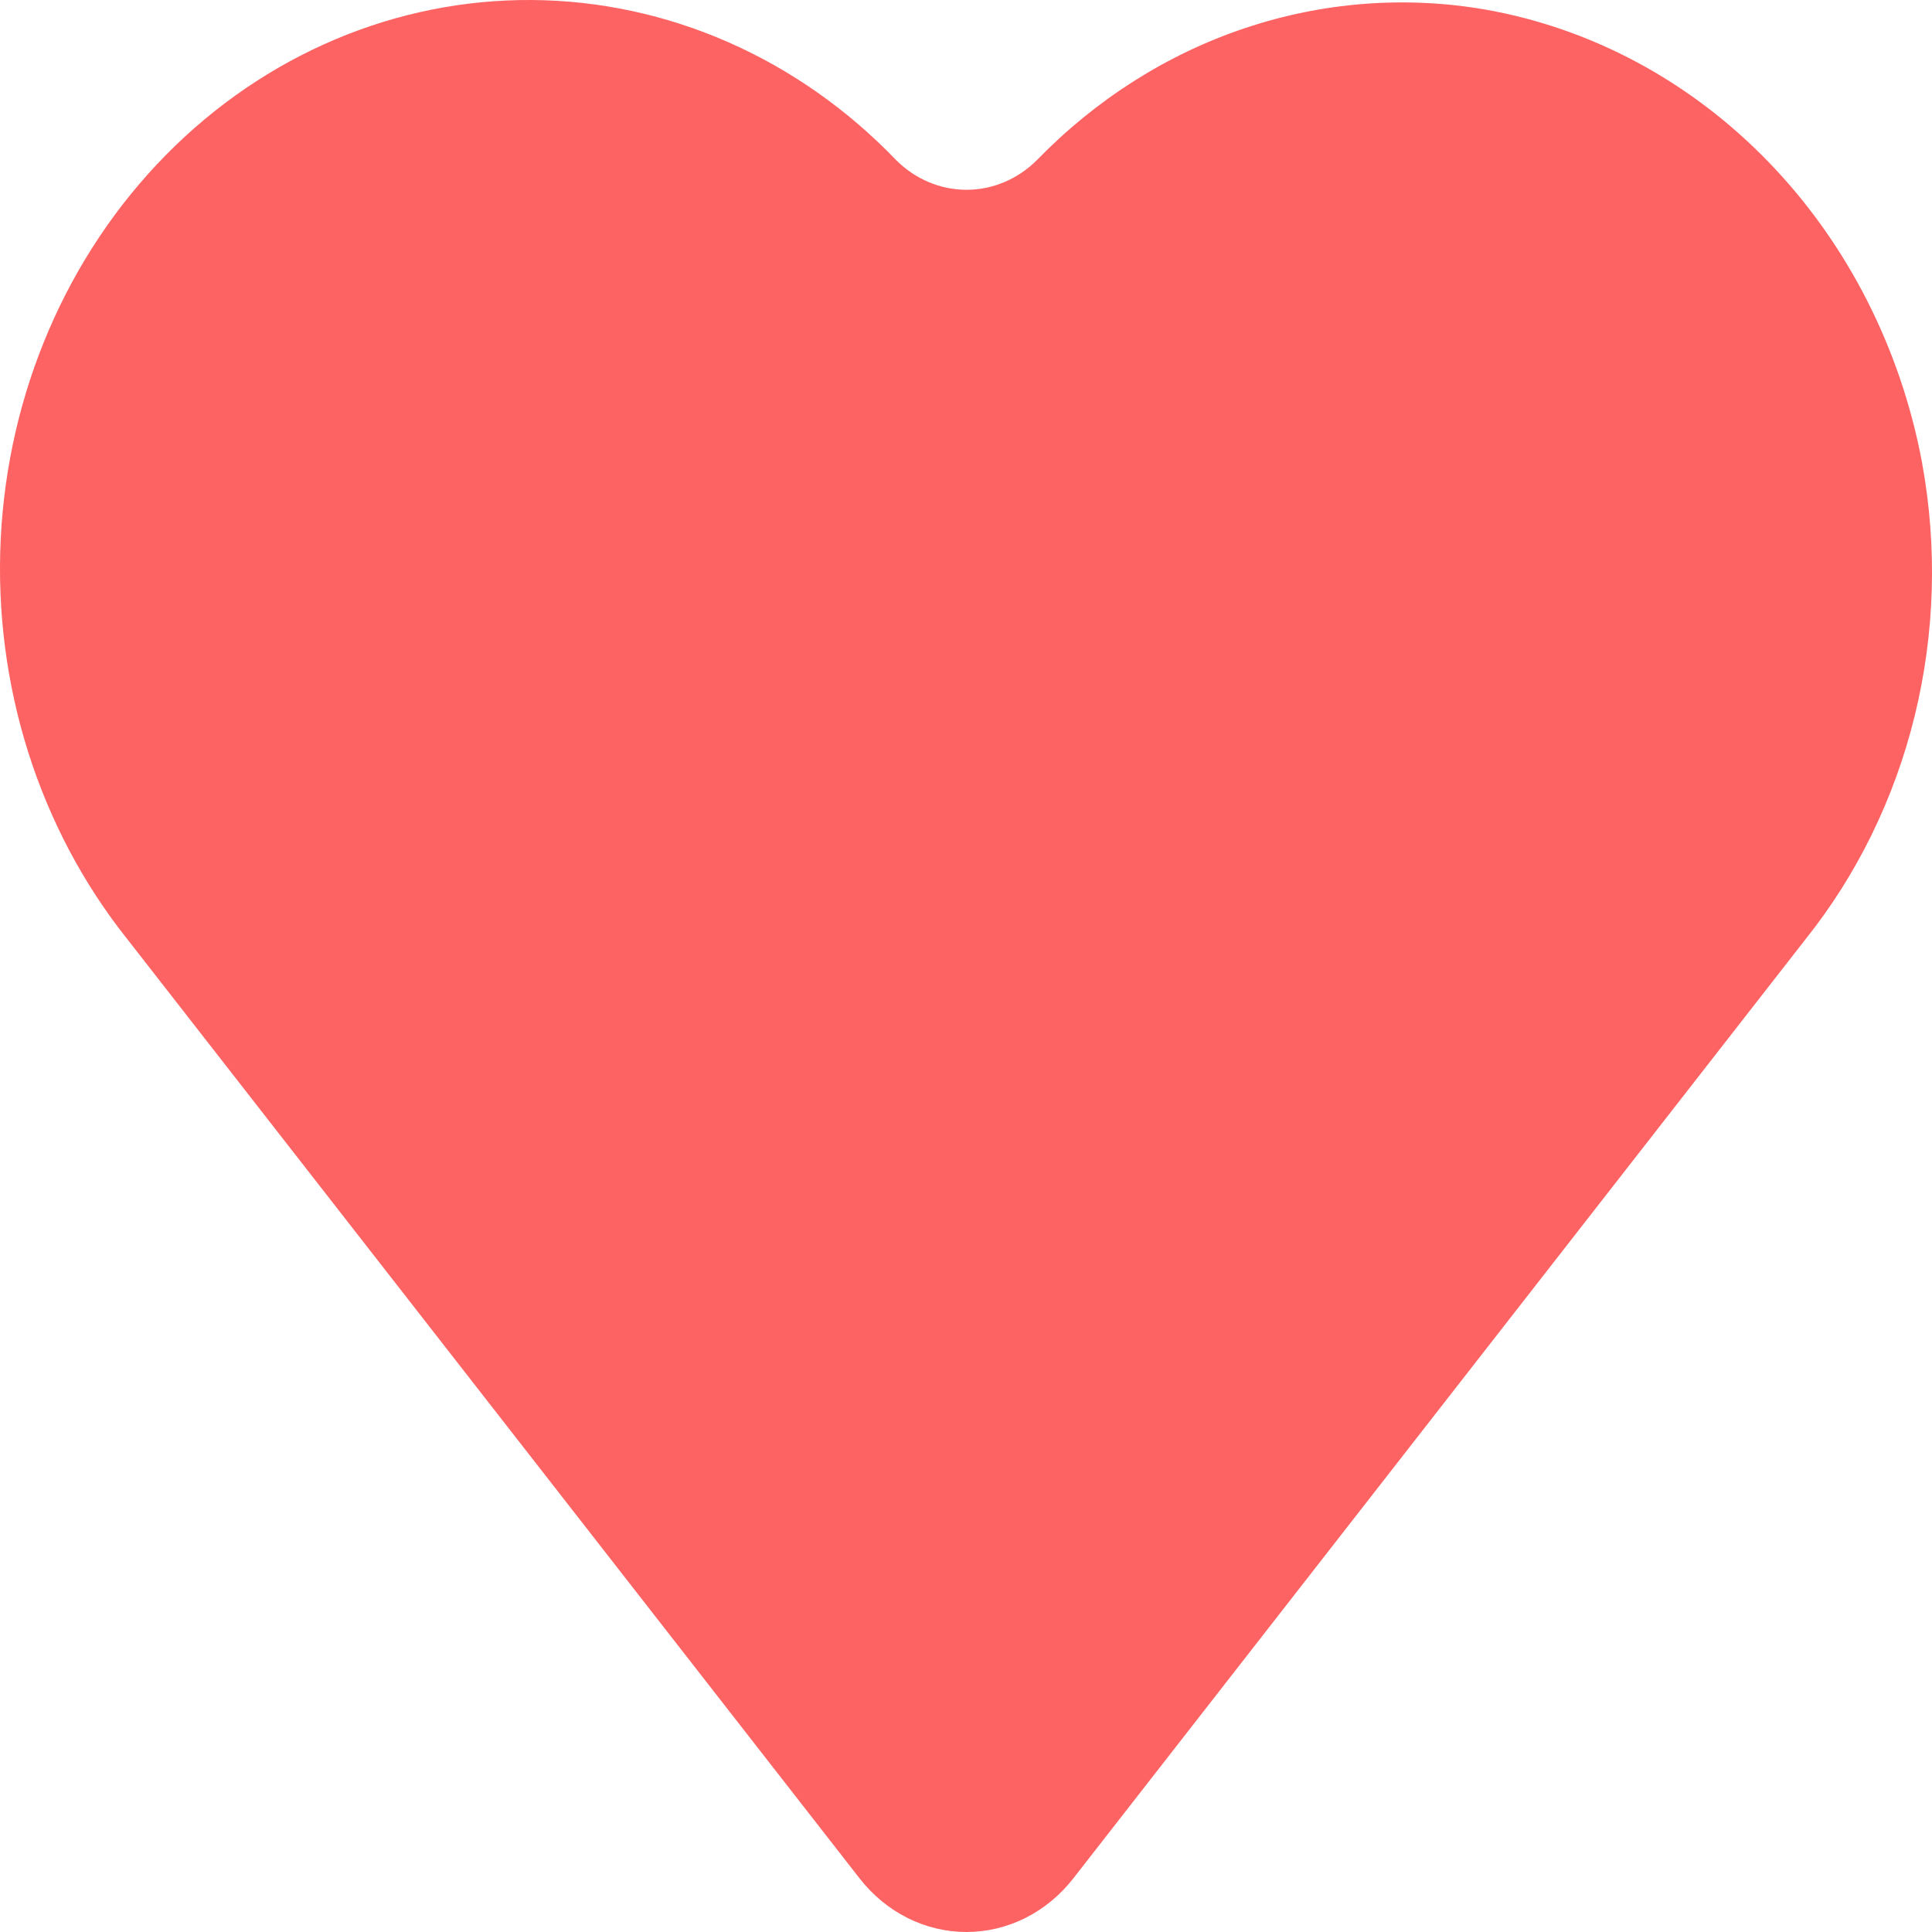 <svg width="30" height="30" viewBox="0 0 30 30" fill="none" xmlns="http://www.w3.org/2000/svg">
<path d="M29.847 7.19C29.515 5.413 28.687 3.787 27.475 2.529C26.263 1.271 24.723 0.44 23.061 0.148C21.813 -0.067 20.535 0.033 19.328 0.438C18.121 0.843 17.017 1.544 16.103 2.484C15.806 2.782 15.414 2.947 15.008 2.947C14.602 2.947 14.21 2.782 13.913 2.484C12.395 0.904 10.371 0.015 8.259 0C6.148 -0.014 4.113 0.847 2.577 2.406C1.041 3.965 0.122 6.101 0.011 8.37C-0.099 10.639 0.607 12.867 1.983 14.591L13.348 29.168C13.552 29.429 13.805 29.638 14.092 29.782C14.379 29.926 14.691 30 15.007 30C15.323 30 15.635 29.926 15.922 29.782C16.209 29.638 16.462 29.429 16.666 29.168L28.031 14.591C28.835 13.587 29.416 12.399 29.731 11.118C30.045 9.836 30.085 8.495 29.847 7.194V7.19Z" fill="#FD6363"/>
</svg>
